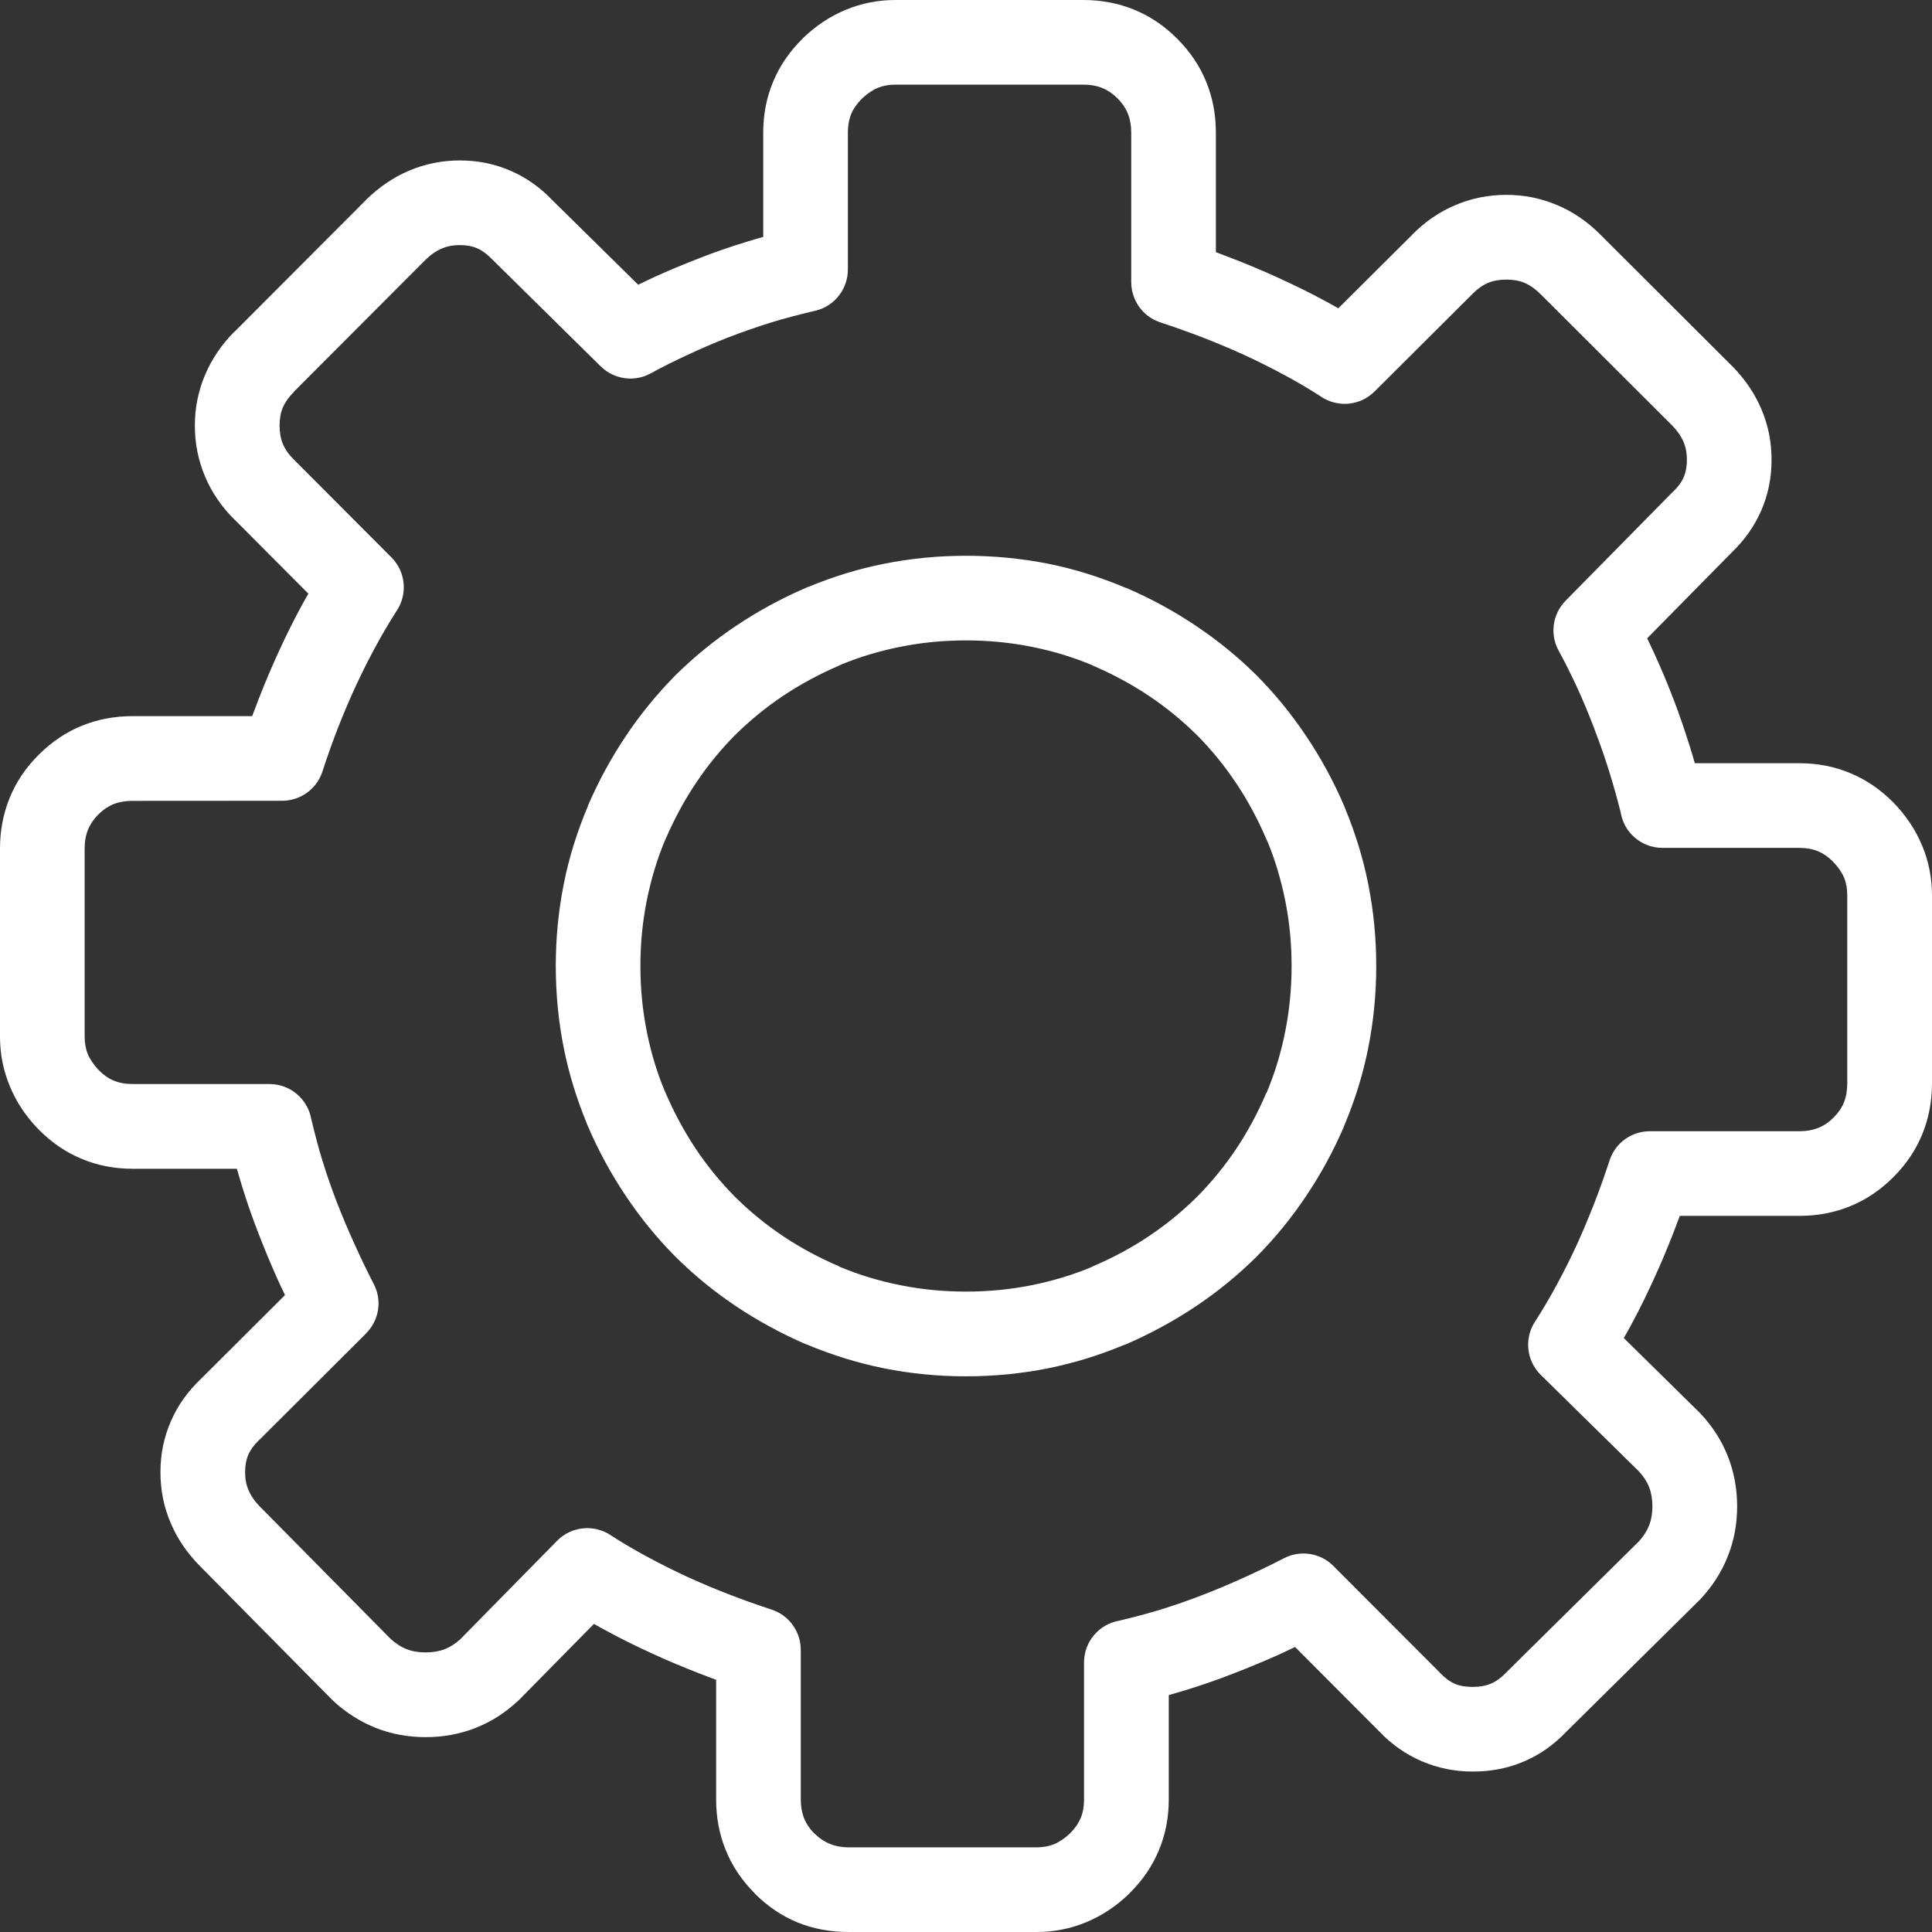 <svg width="21" height="21" viewBox="0 0 21 21" fill="none" xmlns="http://www.w3.org/2000/svg">
<rect x="0" y="0" width="21" height="21" fill="#333333" stroke="none"/>
<path d="M16.744 3.197C16.688 3.14 16.63 3.1 16.57 3.074C16.514 3.051 16.448 3.039 16.373 3.039C16.298 3.039 16.231 3.051 16.174 3.075C16.115 3.1 16.059 3.14 16.004 3.195L16.001 3.199L14.94 4.256C14.781 4.414 14.536 4.432 14.357 4.31C14.232 4.229 14.1 4.151 13.96 4.076C13.812 3.996 13.667 3.924 13.526 3.859C13.378 3.792 13.228 3.728 13.075 3.669C12.935 3.615 12.781 3.56 12.612 3.504C12.419 3.44 12.296 3.261 12.296 3.067V1.441C12.296 1.363 12.283 1.294 12.259 1.234C12.235 1.175 12.197 1.119 12.146 1.068C12.096 1.018 12.041 0.981 11.982 0.957C11.922 0.932 11.853 0.92 11.775 0.92H9.734C9.661 0.92 9.597 0.932 9.541 0.955C9.482 0.98 9.423 1.02 9.366 1.075L9.365 1.076C9.315 1.126 9.277 1.18 9.253 1.237C9.229 1.296 9.216 1.364 9.216 1.441V2.93C9.216 3.156 9.053 3.344 8.838 3.383C8.674 3.422 8.523 3.462 8.385 3.504C8.235 3.551 8.083 3.603 7.931 3.662C7.924 3.665 7.916 3.668 7.909 3.67C7.776 3.722 7.636 3.782 7.489 3.85C7.34 3.919 7.2 3.988 7.072 4.059C6.89 4.158 6.671 4.121 6.531 3.983L6.53 3.983L5.356 2.825C5.352 2.822 5.349 2.818 5.345 2.815C5.295 2.762 5.242 2.723 5.187 2.699C5.134 2.676 5.071 2.664 4.998 2.664C4.926 2.664 4.861 2.676 4.804 2.701C4.741 2.727 4.681 2.769 4.624 2.825L4.623 2.826L3.198 4.254L3.197 4.255L3.198 4.256C3.14 4.314 3.099 4.372 3.074 4.43C3.05 4.486 3.039 4.552 3.039 4.627C3.039 4.702 3.051 4.769 3.075 4.826C3.099 4.884 3.139 4.941 3.195 4.996L3.198 4.999L4.256 6.06C4.414 6.219 4.431 6.465 4.309 6.643C4.229 6.768 4.151 6.901 4.076 7.04C3.996 7.188 3.924 7.333 3.859 7.474C3.791 7.622 3.728 7.772 3.668 7.926C3.614 8.065 3.559 8.219 3.504 8.388C3.44 8.582 3.26 8.704 3.067 8.704L1.441 8.705C1.363 8.705 1.294 8.717 1.234 8.741C1.175 8.765 1.12 8.802 1.07 8.852L1.068 8.854C1.018 8.904 0.981 8.959 0.957 9.018C0.932 9.078 0.92 9.147 0.92 9.225V11.267C0.92 11.339 0.932 11.403 0.955 11.459C0.98 11.518 1.02 11.576 1.075 11.634L1.076 11.635C1.126 11.685 1.18 11.723 1.237 11.746C1.296 11.771 1.364 11.783 1.441 11.783H2.93C3.156 11.783 3.344 11.947 3.383 12.162C3.422 12.326 3.462 12.477 3.504 12.614C3.551 12.765 3.603 12.917 3.662 13.069C3.718 13.213 3.781 13.364 3.852 13.52C3.924 13.679 3.994 13.824 4.062 13.956C4.158 14.138 4.118 14.355 3.979 14.493L3.98 14.493L2.822 15.648L2.814 15.655C2.761 15.705 2.723 15.758 2.699 15.813C2.676 15.866 2.664 15.929 2.664 16.002C2.664 16.075 2.676 16.139 2.701 16.196C2.727 16.259 2.769 16.319 2.825 16.376L4.245 17.813C4.301 17.864 4.359 17.902 4.419 17.925C4.48 17.95 4.549 17.961 4.627 17.961C4.704 17.961 4.775 17.949 4.837 17.925C4.896 17.901 4.952 17.865 5.004 17.817L6.056 16.747C6.215 16.586 6.464 16.567 6.644 16.691C6.768 16.772 6.901 16.849 7.04 16.924C7.188 17.004 7.333 17.076 7.474 17.141C7.622 17.208 7.772 17.272 7.926 17.331C8.064 17.385 8.219 17.44 8.388 17.496C8.582 17.56 8.704 17.74 8.704 17.933L8.704 19.559C8.704 19.637 8.717 19.706 8.741 19.766C8.765 19.825 8.802 19.88 8.852 19.93L8.853 19.931L8.854 19.93C8.954 20.03 9.077 20.08 9.225 20.08H11.266C11.338 20.08 11.402 20.068 11.459 20.045C11.518 20.02 11.576 19.98 11.634 19.925L11.634 19.924C11.685 19.874 11.722 19.82 11.746 19.763C11.771 19.704 11.783 19.636 11.783 19.559V18.07C11.783 17.844 11.946 17.655 12.162 17.617C12.325 17.578 12.476 17.538 12.614 17.496C12.765 17.449 12.916 17.397 13.068 17.338C13.213 17.282 13.364 17.219 13.52 17.148C13.679 17.076 13.824 17.006 13.955 16.938C14.138 16.843 14.355 16.882 14.493 17.021L14.493 17.021L15.648 18.178L15.655 18.186C15.705 18.239 15.758 18.278 15.813 18.302C15.866 18.325 15.931 18.336 16.008 18.336C16.084 18.336 16.15 18.324 16.207 18.3C16.264 18.275 16.317 18.237 16.365 18.186C16.371 18.18 16.376 18.174 16.382 18.169L17.813 16.755C17.864 16.7 17.901 16.641 17.925 16.581C17.949 16.52 17.961 16.451 17.961 16.373C17.961 16.296 17.949 16.225 17.925 16.163C17.901 16.104 17.865 16.048 17.817 15.996L16.747 14.944C16.586 14.785 16.567 14.537 16.691 14.356C16.771 14.232 16.849 14.099 16.924 13.96C17.004 13.812 17.076 13.668 17.141 13.526C17.208 13.378 17.271 13.228 17.331 13.074C17.385 12.936 17.44 12.781 17.496 12.612C17.559 12.418 17.739 12.296 17.933 12.296L19.559 12.296C19.637 12.296 19.706 12.283 19.766 12.259C19.825 12.235 19.88 12.198 19.93 12.148L19.932 12.146C19.982 12.096 20.019 12.041 20.043 11.982C20.067 11.922 20.079 11.853 20.079 11.775V9.734C20.079 9.661 20.068 9.597 20.045 9.541C20.02 9.482 19.98 9.423 19.924 9.366L19.924 9.365C19.873 9.314 19.819 9.277 19.762 9.253C19.704 9.229 19.636 9.216 19.559 9.216H18.07C17.841 9.216 17.651 9.049 17.616 8.83C17.58 8.686 17.539 8.54 17.493 8.391C17.449 8.249 17.397 8.098 17.336 7.939C17.333 7.932 17.33 7.924 17.328 7.916C17.27 7.765 17.211 7.622 17.15 7.489C17.084 7.345 17.015 7.206 16.941 7.071C16.842 6.89 16.879 6.671 17.017 6.53V6.53L18.174 5.355C18.178 5.352 18.181 5.348 18.185 5.345C18.238 5.295 18.277 5.242 18.301 5.187C18.324 5.134 18.336 5.071 18.336 4.998C18.336 4.925 18.324 4.861 18.299 4.803C18.273 4.741 18.231 4.681 18.175 4.624L18.174 4.623L16.746 3.198L16.744 3.197ZM16.925 2.229C17.097 2.301 17.252 2.407 17.392 2.547L17.393 2.548L18.825 3.977L18.829 3.98C18.966 4.12 19.072 4.275 19.144 4.444C19.219 4.618 19.256 4.803 19.256 4.998C19.256 5.196 19.218 5.381 19.142 5.554C19.068 5.723 18.96 5.874 18.821 6.007L17.904 6.938C17.931 6.994 17.958 7.051 17.984 7.108C18.057 7.269 18.125 7.429 18.186 7.59C18.189 7.597 18.192 7.605 18.195 7.612C18.256 7.772 18.314 7.943 18.37 8.122C18.388 8.179 18.405 8.237 18.422 8.296H19.559C19.757 8.296 19.942 8.332 20.115 8.405C20.285 8.476 20.439 8.581 20.576 8.719L20.586 8.729C20.721 8.869 20.823 9.023 20.893 9.192C20.965 9.364 21 9.545 21 9.734V11.775C21 11.971 20.965 12.155 20.895 12.327C20.825 12.498 20.721 12.654 20.581 12.794L20.58 12.794L20.579 12.796L20.579 12.796C20.439 12.936 20.283 13.041 20.111 13.111C19.939 13.181 19.755 13.216 19.559 13.216H18.259C18.236 13.277 18.212 13.34 18.187 13.405C18.122 13.572 18.052 13.739 17.975 13.906C17.896 14.079 17.816 14.242 17.733 14.395C17.706 14.444 17.679 14.494 17.65 14.544L18.462 15.343C18.468 15.349 18.474 15.354 18.48 15.361C18.613 15.501 18.713 15.658 18.781 15.829C18.848 16 18.882 16.182 18.882 16.373C18.882 16.564 18.849 16.744 18.781 16.915C18.714 17.085 18.615 17.241 18.483 17.382C18.479 17.387 18.474 17.392 18.469 17.396L17.028 18.82C16.893 18.962 16.741 19.071 16.57 19.144C16.397 19.219 16.211 19.256 16.009 19.256C15.811 19.256 15.625 19.218 15.45 19.142C15.277 19.067 15.124 18.959 14.99 18.818L14.077 17.902C14.016 17.932 13.956 17.959 13.898 17.986C13.742 18.056 13.576 18.125 13.4 18.193C13.234 18.258 13.061 18.318 12.881 18.373C12.821 18.391 12.762 18.408 12.704 18.425V19.559C12.704 19.757 12.668 19.942 12.595 20.115C12.524 20.285 12.419 20.439 12.28 20.576L12.271 20.586C12.131 20.721 11.977 20.823 11.808 20.893C11.636 20.965 11.455 21 11.266 21H9.225C8.823 21 8.484 20.862 8.203 20.581L8.204 20.58C8.064 20.44 7.959 20.284 7.889 20.111C7.819 19.94 7.784 19.756 7.784 19.559V18.259C7.723 18.236 7.66 18.213 7.595 18.187C7.428 18.122 7.26 18.052 7.093 17.975C6.92 17.896 6.757 17.816 6.605 17.733C6.555 17.707 6.505 17.679 6.456 17.651L5.657 18.462C5.651 18.468 5.645 18.474 5.639 18.48C5.498 18.613 5.342 18.714 5.171 18.781C4.999 18.849 4.818 18.882 4.627 18.882C4.436 18.882 4.256 18.849 4.085 18.782C3.915 18.714 3.759 18.615 3.618 18.484L3.618 18.483C3.613 18.479 3.608 18.474 3.603 18.469L2.171 17.02C2.033 16.88 1.928 16.726 1.856 16.556C1.781 16.382 1.744 16.197 1.744 16.002C1.744 15.805 1.782 15.62 1.858 15.447C1.932 15.276 2.041 15.124 2.182 14.99L3.098 14.077C3.068 14.016 3.04 13.956 3.014 13.898C2.944 13.742 2.875 13.576 2.807 13.4C2.742 13.234 2.682 13.061 2.627 12.881C2.609 12.821 2.591 12.762 2.575 12.704H1.441C1.243 12.704 1.058 12.668 0.885 12.595C0.715 12.524 0.561 12.419 0.424 12.281L0.414 12.271C0.279 12.131 0.177 11.977 0.107 11.807C0.035 11.635 0 11.455 0 11.267V9.225C0 9.029 0.035 8.845 0.105 8.673C0.175 8.501 0.279 8.345 0.419 8.206L0.419 8.205L0.42 8.204L0.421 8.204C0.561 8.064 0.717 7.959 0.889 7.889C1.061 7.819 1.244 7.784 1.441 7.784H2.741C2.764 7.723 2.788 7.66 2.813 7.595C2.878 7.428 2.948 7.261 3.025 7.093C3.104 6.921 3.184 6.758 3.267 6.605C3.294 6.554 3.323 6.504 3.352 6.453L2.552 5.65L2.551 5.65C2.41 5.511 2.303 5.355 2.23 5.182C2.155 5.006 2.118 4.82 2.118 4.627C2.118 4.434 2.155 4.25 2.229 4.075C2.303 3.901 2.409 3.744 2.548 3.605L2.549 3.606L3.977 2.175L3.98 2.171C4.12 2.034 4.275 1.928 4.444 1.856C4.618 1.782 4.803 1.744 4.998 1.744C5.196 1.744 5.381 1.782 5.554 1.858C5.723 1.932 5.874 2.039 6.007 2.179L6.937 3.095C6.993 3.068 7.048 3.041 7.104 3.015C7.247 2.95 7.405 2.883 7.578 2.816C7.585 2.813 7.593 2.81 7.6 2.807C7.766 2.742 7.939 2.682 8.119 2.627C8.179 2.609 8.238 2.591 8.296 2.575V1.441C8.296 1.243 8.332 1.058 8.405 0.885C8.476 0.715 8.581 0.561 8.72 0.424L8.729 0.414C8.869 0.279 9.023 0.177 9.192 0.107C9.364 0.035 9.545 0 9.734 0H11.775C11.971 0 12.155 0.035 12.327 0.105C12.499 0.175 12.656 0.28 12.796 0.421C12.935 0.56 13.04 0.716 13.111 0.889C13.181 1.06 13.216 1.244 13.216 1.44V2.741C13.277 2.764 13.34 2.788 13.405 2.813C13.572 2.878 13.739 2.948 13.906 3.025C14.079 3.104 14.242 3.184 14.395 3.267C14.446 3.294 14.496 3.322 14.547 3.351L15.35 2.552L15.35 2.551C15.489 2.41 15.645 2.303 15.818 2.23C15.994 2.155 16.18 2.118 16.373 2.118C16.566 2.118 16.75 2.155 16.925 2.229ZM10.5 6.041C10.804 6.041 11.101 6.07 11.391 6.127C11.676 6.184 11.958 6.272 12.237 6.39L12.241 6.391L12.241 6.39C12.508 6.505 12.761 6.642 13 6.803C13.237 6.961 13.457 7.141 13.658 7.34L13.66 7.342C13.859 7.543 14.039 7.763 14.197 8C14.358 8.239 14.495 8.492 14.61 8.759C14.616 8.772 14.62 8.784 14.625 8.797C14.735 9.065 14.818 9.336 14.872 9.609C14.93 9.899 14.959 10.196 14.959 10.5C14.959 10.804 14.93 11.101 14.872 11.391C14.816 11.676 14.728 11.958 14.61 12.238L14.609 12.241L14.61 12.241C14.495 12.508 14.358 12.761 14.197 13C14.039 13.237 13.859 13.457 13.66 13.658L13.658 13.66C13.456 13.86 13.237 14.039 13 14.198C12.761 14.358 12.508 14.495 12.241 14.611C12.229 14.616 12.216 14.621 12.203 14.625C11.935 14.736 11.664 14.818 11.391 14.873C11.101 14.931 10.804 14.96 10.5 14.96C10.195 14.96 9.899 14.931 9.609 14.873C9.324 14.816 9.042 14.728 8.762 14.611L8.759 14.609L8.759 14.611C8.492 14.495 8.239 14.358 8 14.198C7.763 14.039 7.543 13.86 7.342 13.66L7.34 13.658C7.141 13.457 6.961 13.237 6.803 13C6.642 12.761 6.505 12.508 6.39 12.241C6.384 12.229 6.38 12.216 6.375 12.203C6.265 11.935 6.182 11.664 6.128 11.391C6.07 11.101 6.041 10.804 6.041 10.5C6.041 10.196 6.07 9.899 6.128 9.609C6.184 9.324 6.272 9.042 6.39 8.763L6.391 8.76L6.39 8.759C6.505 8.492 6.643 8.239 6.803 8C6.961 7.763 7.141 7.544 7.34 7.342L7.342 7.34C7.543 7.141 7.763 6.962 8 6.803C8.239 6.643 8.492 6.505 8.759 6.39C8.772 6.384 8.784 6.379 8.797 6.375C9.065 6.265 9.336 6.182 9.609 6.128C9.899 6.07 10.195 6.041 10.5 6.041ZM11.211 7.03C10.982 6.984 10.745 6.961 10.5 6.961C10.255 6.961 10.018 6.984 9.789 7.03C9.565 7.074 9.352 7.138 9.149 7.221C9.14 7.226 9.131 7.23 9.122 7.234C8.9 7.33 8.696 7.44 8.51 7.565C8.323 7.69 8.15 7.832 7.99 7.99C7.832 8.149 7.69 8.323 7.565 8.511C7.44 8.696 7.33 8.9 7.234 9.122L7.233 9.122C7.144 9.333 7.077 9.555 7.03 9.789C6.984 10.019 6.961 10.255 6.961 10.5C6.961 10.745 6.984 10.981 7.03 11.211C7.074 11.434 7.138 11.648 7.222 11.851C7.226 11.86 7.23 11.869 7.234 11.878C7.33 12.1 7.44 12.303 7.564 12.489C7.69 12.677 7.832 12.85 7.99 13.01C8.15 13.168 8.323 13.31 8.51 13.435C8.696 13.56 8.9 13.67 9.122 13.765L9.121 13.767C9.333 13.856 9.555 13.924 9.789 13.97C10.018 14.016 10.255 14.039 10.5 14.039C10.745 14.039 10.982 14.016 11.211 13.97C11.435 13.925 11.648 13.862 11.851 13.778C11.86 13.774 11.869 13.77 11.878 13.765C12.1 13.67 12.304 13.56 12.49 13.435C12.677 13.31 12.85 13.168 13.01 13.01C13.168 12.85 13.31 12.677 13.436 12.489C13.56 12.304 13.67 12.1 13.765 11.878L13.767 11.879C13.856 11.667 13.924 11.445 13.97 11.211C14.016 10.981 14.039 10.745 14.039 10.5C14.039 10.255 14.016 10.019 13.97 9.789C13.925 9.566 13.862 9.353 13.778 9.149C13.774 9.14 13.77 9.131 13.765 9.122C13.67 8.9 13.56 8.696 13.435 8.511C13.31 8.323 13.168 8.149 13.01 7.99C12.85 7.832 12.677 7.69 12.49 7.565C12.304 7.44 12.1 7.33 11.878 7.234L11.879 7.233C11.667 7.144 11.445 7.076 11.211 7.03Z" fill="white"/>
</svg>
